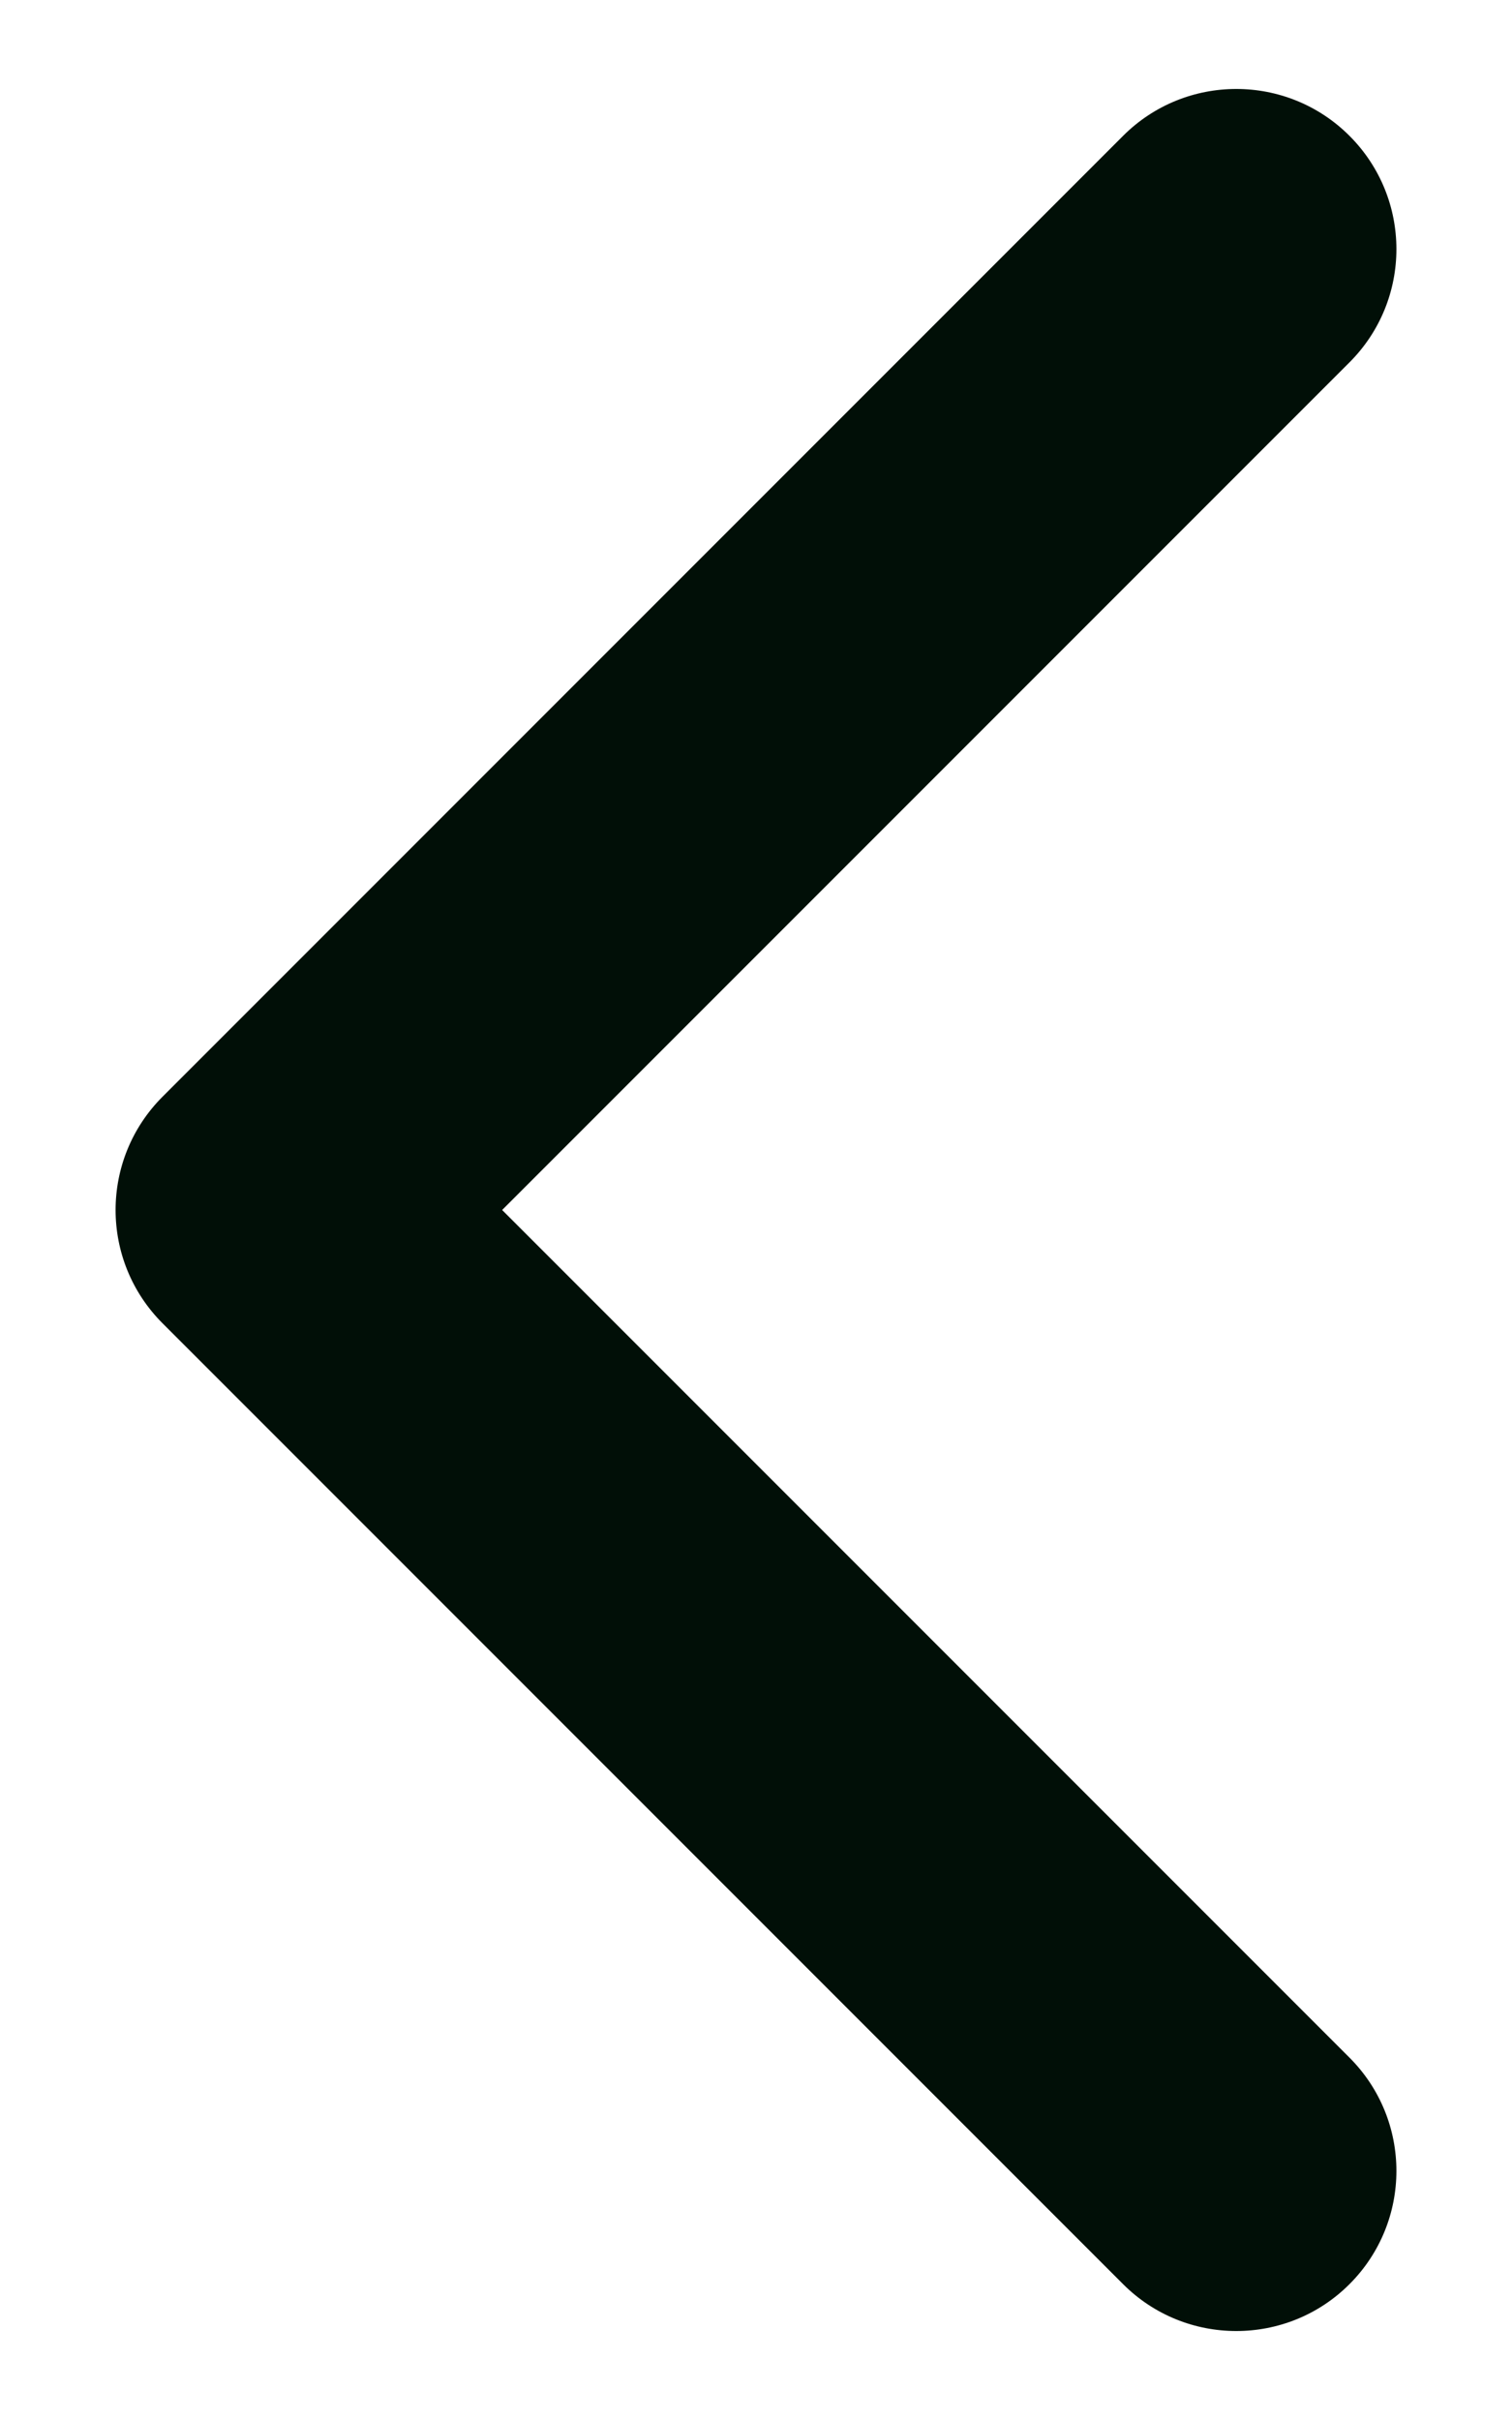 <svg width="10" height="16" viewBox="0 0 10 16" fill="#010F07" xmlns="http://www.w3.org/2000/svg">
<path fill-rule="evenodd" clip-rule="evenodd" d="M3.321 8L8.925 2.396C9.339 1.982 9.339 1.312 8.925 0.898C8.512 0.485 7.841 0.485 7.428 0.898L1.075 7.251C0.661 7.665 0.661 8.335 1.075 8.749L7.428 15.102C7.841 15.515 8.512 15.515 8.925 15.102C9.339 14.688 9.339 14.018 8.925 13.604L3.321 8Z" />
</svg>
